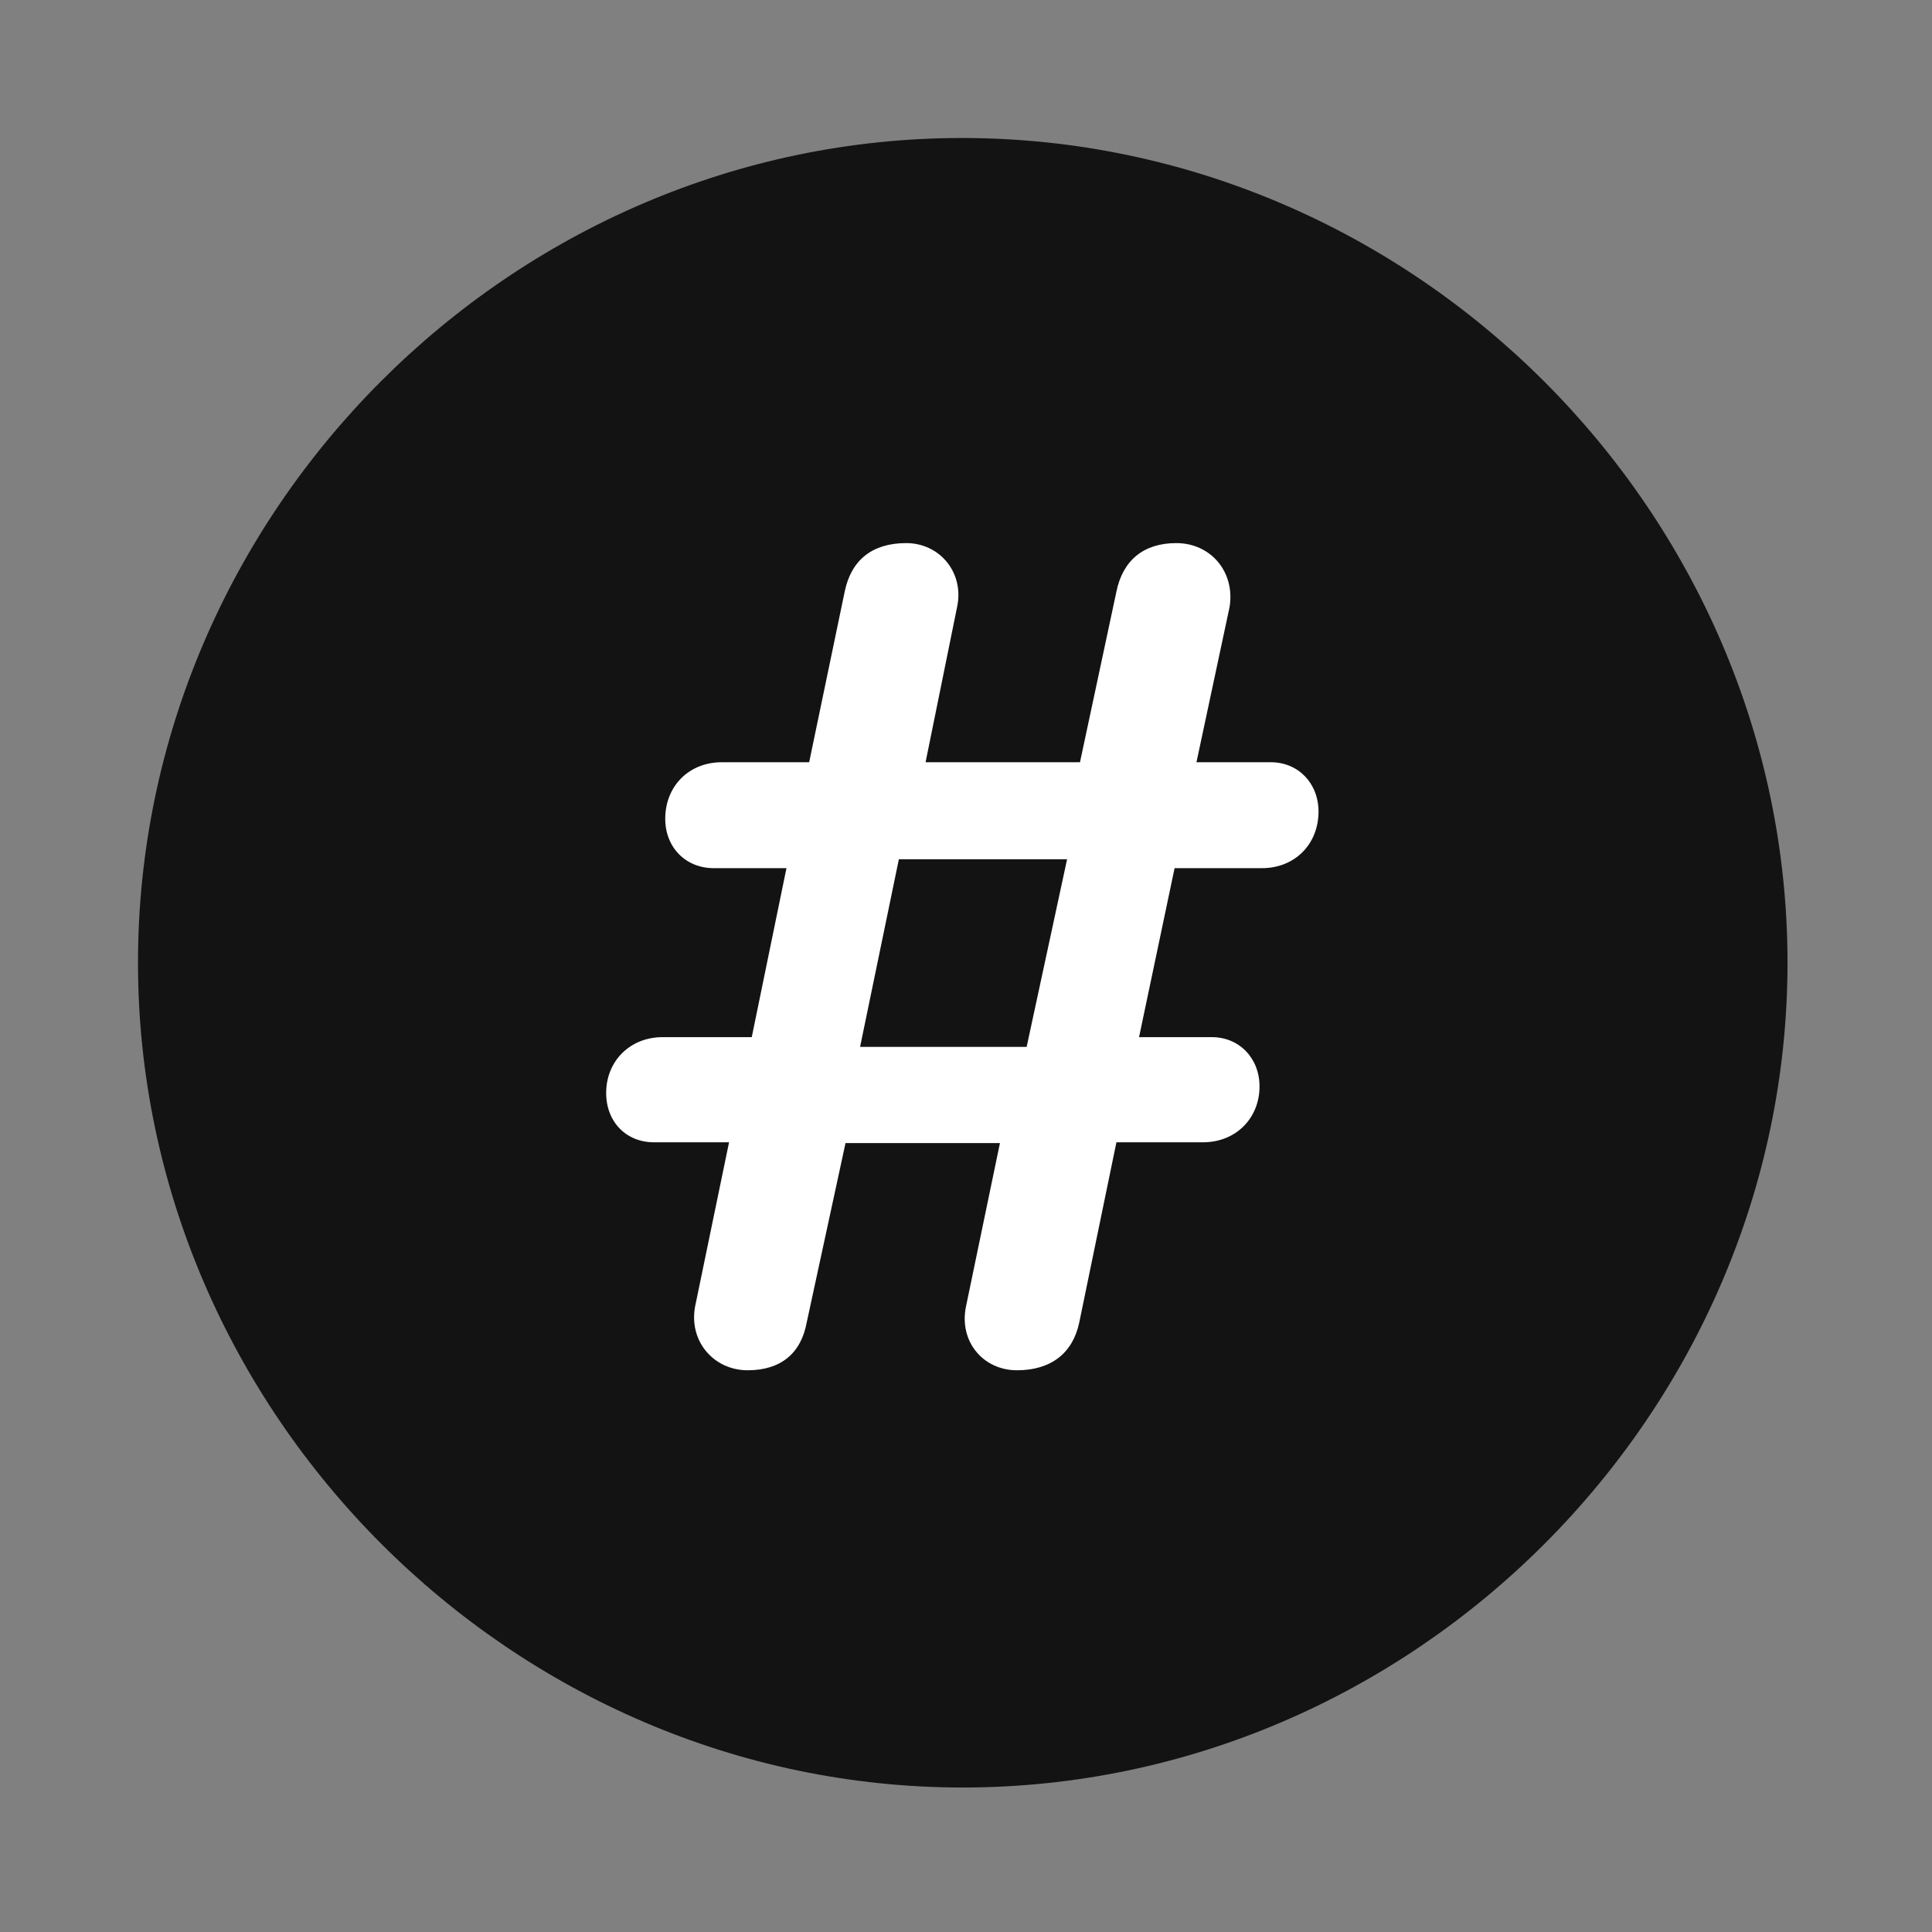 <svg width="28" height="28" viewBox="0 0 28 28" fill="none" xmlns="http://www.w3.org/2000/svg">
<rect x="0" y="0" width="28" height="28" fill="#808080" stroke="none"/>
<g clip-path="url(#clip0_2124_78073)">
<path d="M13.953 25.906C20.492 25.906 25.906 20.48 25.906 13.953C25.906 7.414 20.48 2 13.941 2C7.414 2 2 7.414 2 13.953C2 20.48 7.426 25.906 13.953 25.906Z" fill="black" fill-opacity="0.85"/>
<path d="M10.836 19.859C10.344 19.859 9.98 19.438 10.074 18.934L10.566 16.555H9.477C9.078 16.555 8.785 16.262 8.785 15.84C8.785 15.383 9.125 15.031 9.605 15.031H10.895L11.398 12.582H10.344C9.934 12.582 9.641 12.277 9.641 11.867C9.641 11.398 9.98 11.047 10.461 11.047H11.727L12.242 8.574C12.336 8.117 12.641 7.871 13.133 7.871C13.625 7.871 13.977 8.305 13.871 8.797L13.414 11.047H15.652L16.18 8.574C16.273 8.117 16.578 7.871 17.047 7.871C17.551 7.871 17.902 8.293 17.82 8.797L17.34 11.047H18.418C18.816 11.047 19.109 11.352 19.109 11.762C19.109 12.23 18.77 12.582 18.289 12.582H17.023L16.508 15.031H17.562C17.961 15.031 18.254 15.336 18.254 15.746C18.254 16.203 17.914 16.555 17.434 16.555H16.18L15.641 19.168C15.547 19.613 15.23 19.859 14.738 19.859C14.246 19.859 13.895 19.438 14 18.934L14.492 16.566H12.254L11.691 19.168C11.609 19.613 11.316 19.859 10.836 19.859ZM12.465 15.172H14.879L15.465 12.453H13.027L12.465 15.172Z" fill="white"/>
</g>
<defs>
<clipPath id="clip0_2124_78073">
<rect width="23.906" height="23.918" fill="white" transform="translate(2 2)"/>
</clipPath>
</defs>
</svg>
